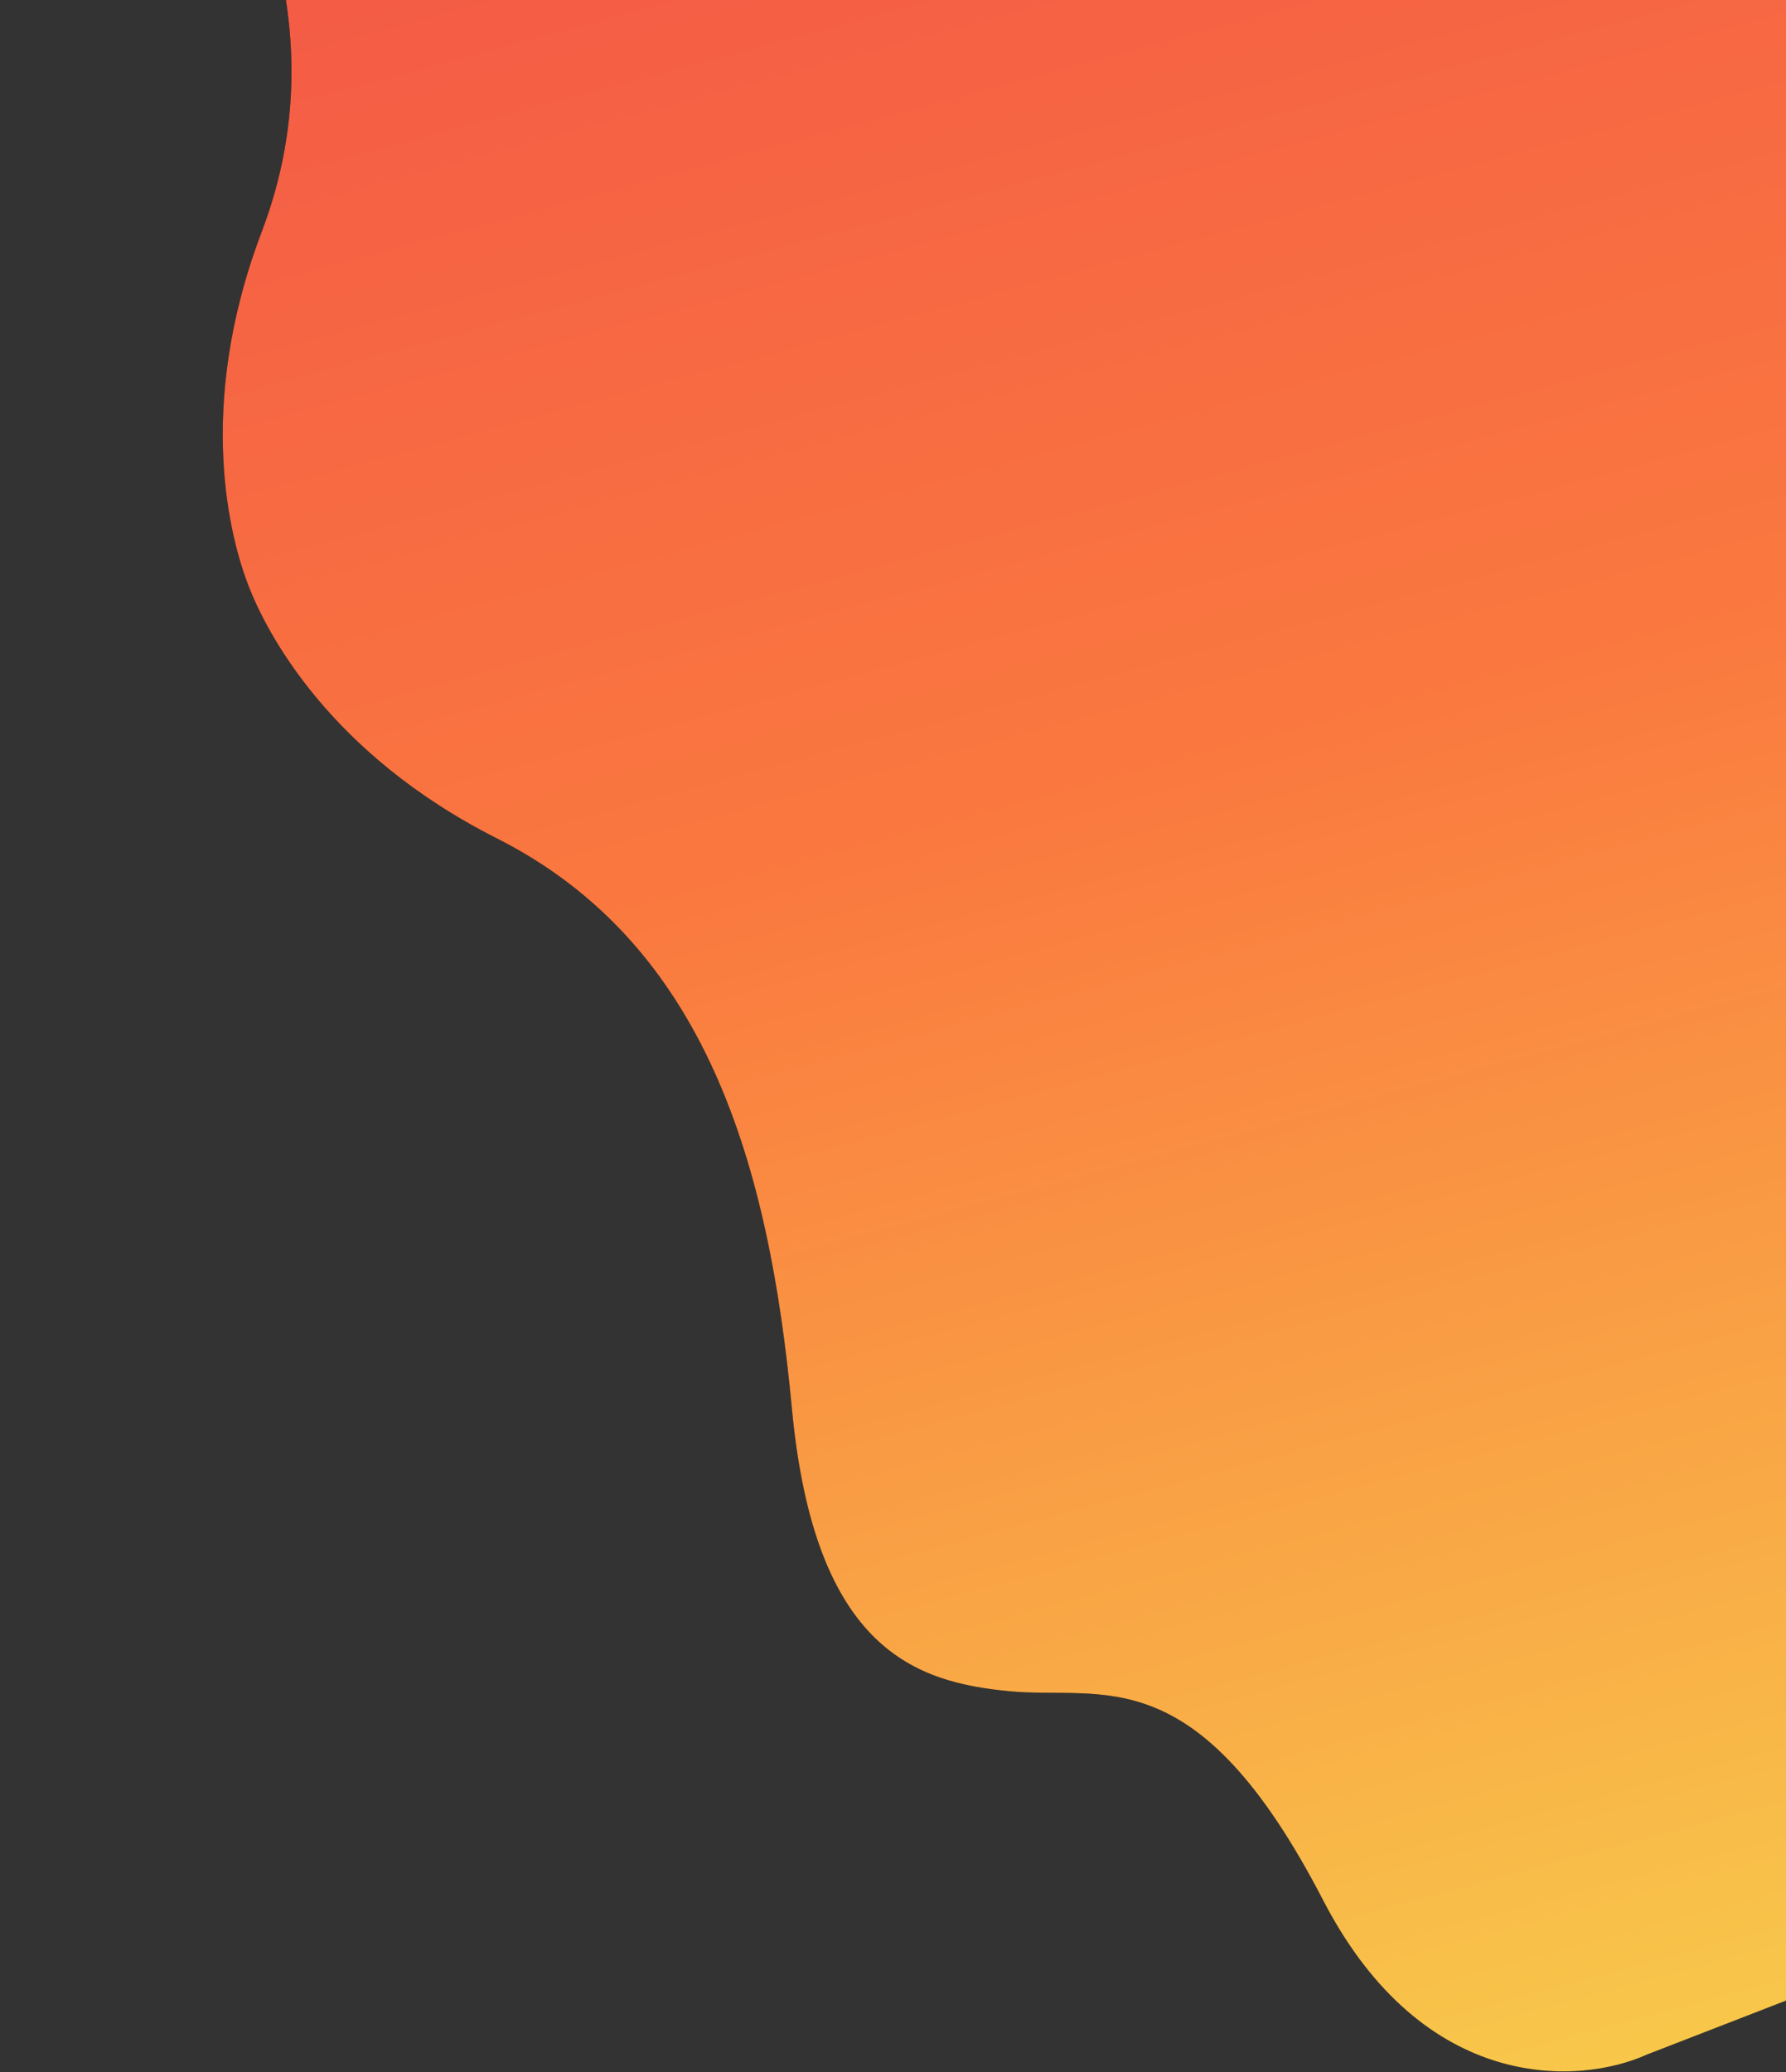 <svg width="1068" height="1239" viewBox="0 0 1068 1239" fill="none" xmlns="http://www.w3.org/2000/svg">
<rect x="0" y="0" width="1068" height="1239" fill="#333333" stroke="none"/>
<path d="M93.177 -663.216C59.033 -790.293 132.75 -848.702 173.877 -862.021L781.431 -1097.7L1592.36 992.795L984.806 1228.47C945.455 1246.37 851.634 1252.95 791.152 1136.09C715.549 990.018 659.533 1016.49 603.836 1011.23C548.138 1005.97 487.112 986.98 473.533 842.129C459.955 697.277 422.75 564.751 297.127 501.287C196.629 450.516 159.378 378.082 148.606 350.314C137.835 322.546 116.496 243.939 156.467 138.678C206.431 7.102 144.534 -115.846 56.88 -231.963C-30.774 -348.08 1.48 -403.257 39.062 -444.699C76.645 -486.141 135.858 -504.37 93.177 -663.216Z" fill="black"/>
<path d="M93.177 -663.216C59.033 -790.293 132.75 -848.702 173.877 -862.021L781.431 -1097.7L1592.36 992.795L984.806 1228.47C945.455 1246.37 851.634 1252.95 791.152 1136.09C715.549 990.018 659.533 1016.49 603.836 1011.23C548.138 1005.97 487.112 986.98 473.533 842.129C459.955 697.277 422.75 564.751 297.127 501.287C196.629 450.516 159.378 378.082 148.606 350.314C137.835 322.546 116.496 243.939 156.467 138.678C206.431 7.102 144.534 -115.846 56.88 -231.963C-30.774 -348.08 1.48 -403.257 39.062 -444.699C76.645 -486.141 135.858 -504.37 93.177 -663.216Z" fill="url(#paint0_linear_101_74)"/>
<defs>
<linearGradient id="paint0_linear_101_74" x1="210.718" y1="-761.136" x2="885.142" y2="1749.12" gradientUnits="userSpaceOnUse">
<stop stop-color="#ED374D"/>
<stop offset="0.505" stop-color="#FA793F"/>
<stop offset="1" stop-color="#F7F651"/>
</linearGradient>
</defs>
</svg>
